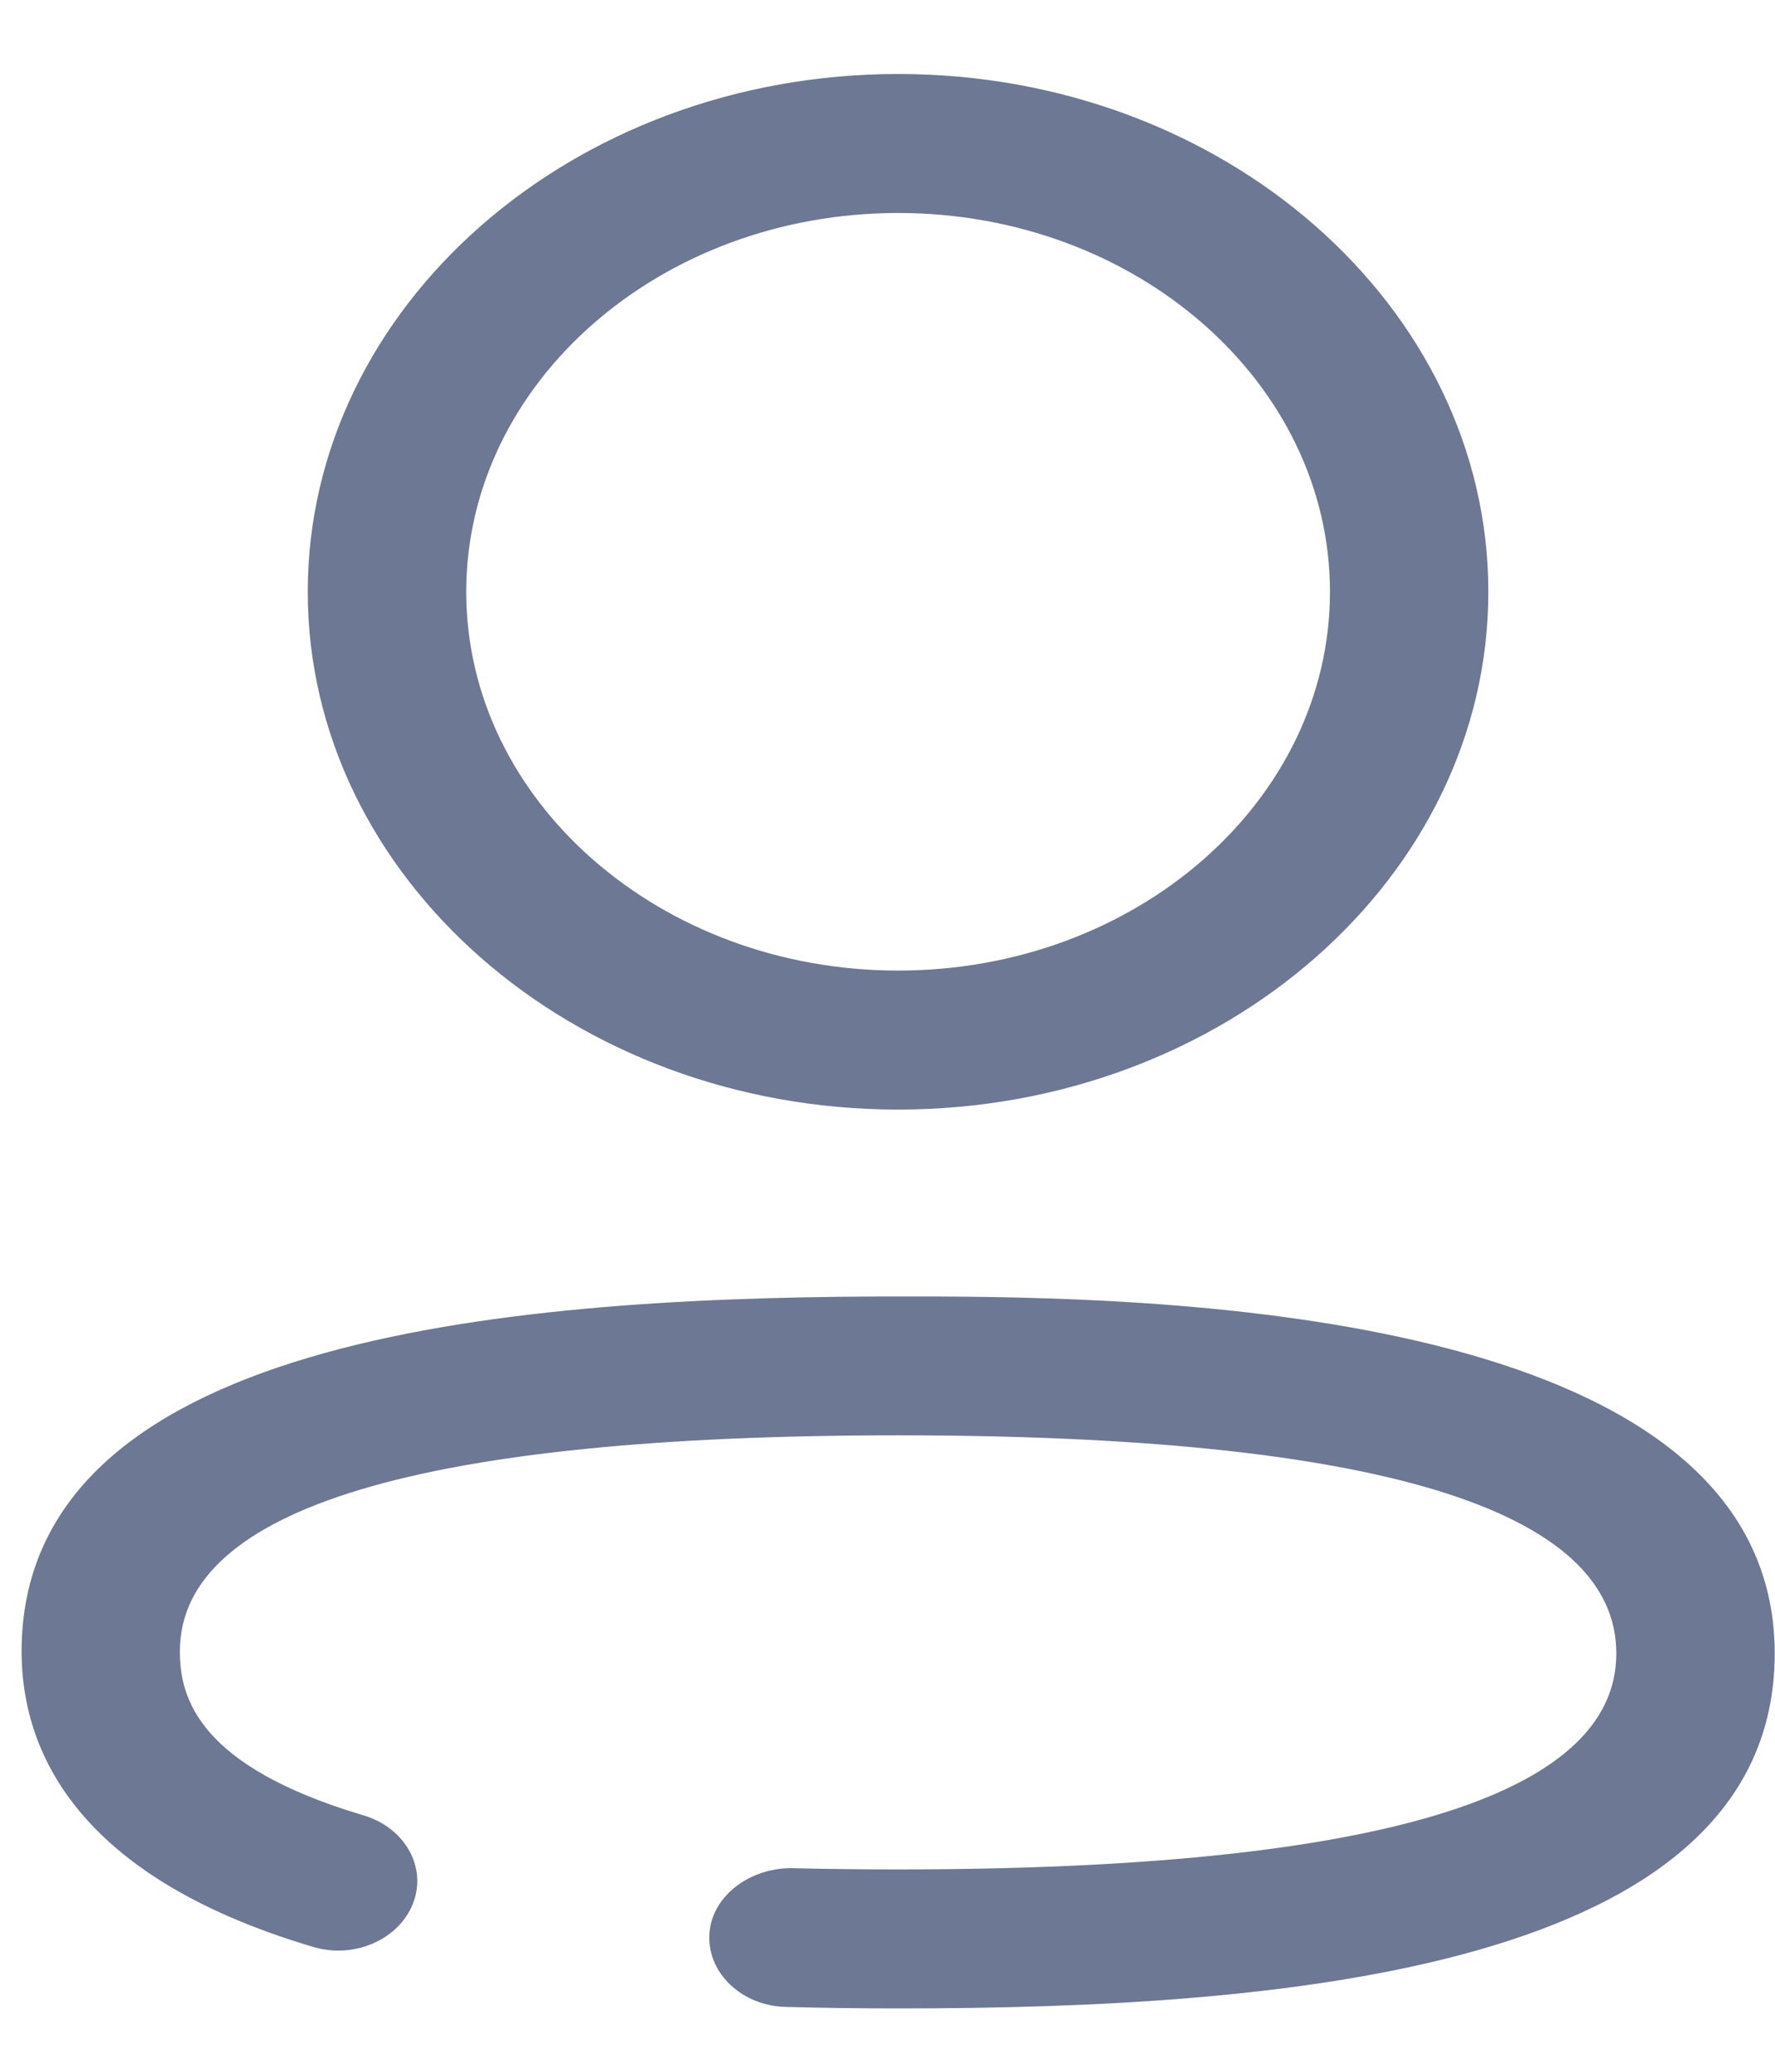 <svg
    width="18"
    height="21"
    viewBox="0 0 18 21"
    fill="none"
    xmlns="http://www.w3.org/2000/svg"
>
    <path
        d="M17.997 16.76C17.997 19.984 12.924 20.358 9.108 20.358C8.723 20.358 8.344 20.353 7.972 20.343C7.529 20.333 7.18 20.009 7.193 19.62C7.206 19.231 7.588 18.939 8.017 18.936C8.375 18.945 8.739 18.949 9.108 18.949C13.94 18.949 16.391 18.213 16.391 16.76C16.391 15.293 13.94 14.549 9.108 14.549C4.275 14.549 1.824 15.286 1.824 16.74C1.824 17.216 2.017 17.905 3.686 18.401C4.106 18.526 4.331 18.924 4.189 19.292C4.046 19.66 3.592 19.861 3.171 19.733C0.731 19.009 0.219 17.706 0.219 16.74C0.219 13.581 5.087 13.158 8.872 13.142L9.531 13.142C12.056 13.153 17.997 13.35 17.997 16.76ZM9.108 0.75C12.408 0.75 15.093 3.105 15.093 5.999C15.093 8.892 12.408 11.247 9.108 11.247C5.807 11.247 3.121 8.892 3.121 5.999C3.121 3.105 5.807 0.75 9.108 0.75ZM9.108 2.159C6.693 2.159 4.728 3.881 4.728 5.999C4.728 8.116 6.693 9.838 9.108 9.838C11.523 9.838 13.487 8.116 13.487 5.999C13.487 3.881 11.523 2.159 9.108 2.159Z"
        fill="#6C7894"
    />
</svg>
 